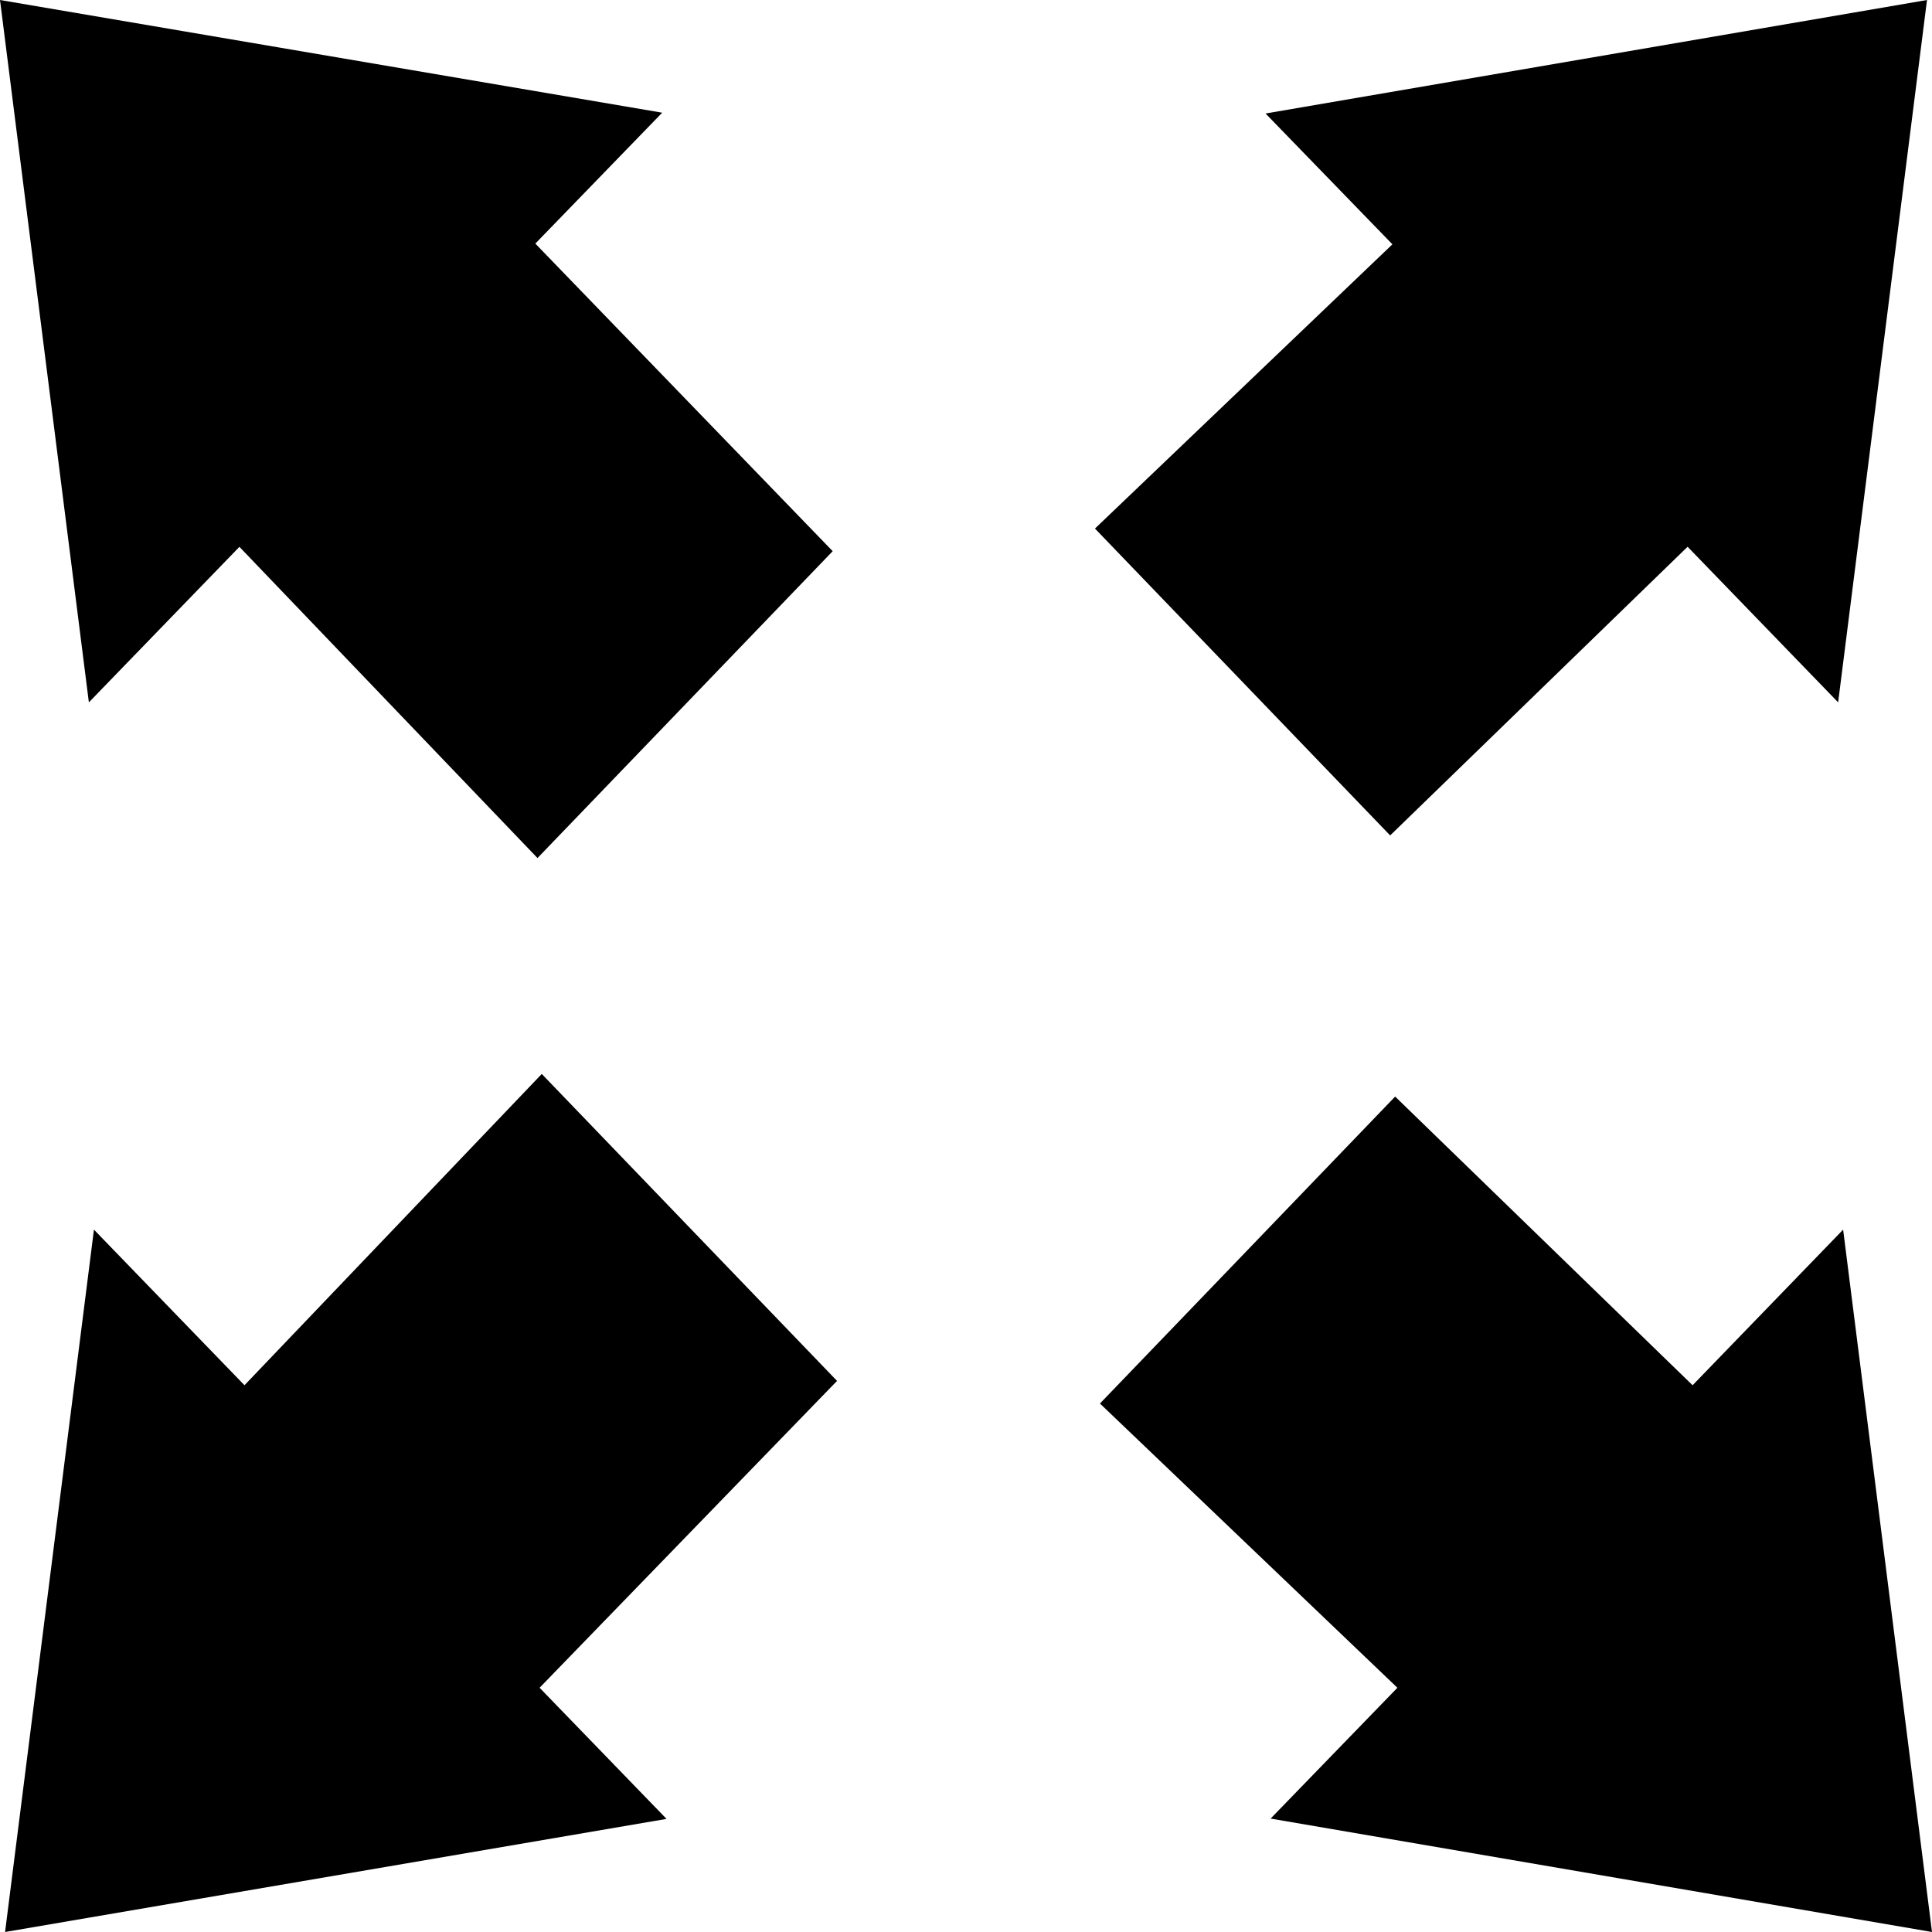 <svg width="24" height="24" viewBox="0 0 24 24" fill="none" xmlns="http://www.w3.org/2000/svg">
<g clip-path="url(#clip0_141_5262)">
<path d="M0 0L1.104 8.725L2.974 6.793L6.677 10.659L10.344 6.847L6.65 3.026L8.226 1.4L0 0Z" fill="black"/>
<path d="M23.938 0L22.834 8.725L20.964 6.792L17.269 10.378L13.602 6.566L17.297 3.035L15.721 1.41L23.938 0Z" fill="black"/>
<path d="M0.063 24L1.167 15.275L3.037 17.208L6.73 13.341L10.398 17.154L6.703 20.966L8.28 22.595L0.063 24Z" fill="black"/>
<path d="M24 24L22.896 15.275L21.026 17.208L17.331 13.622L13.664 17.435L17.359 20.966L15.784 22.591L24 24Z" fill="black"/>
</g>
<defs>
<clipPath id="clip0_141_5262">
<rect width="24" height="24" fill="white"/>
</clipPath>
</defs>
</svg>
